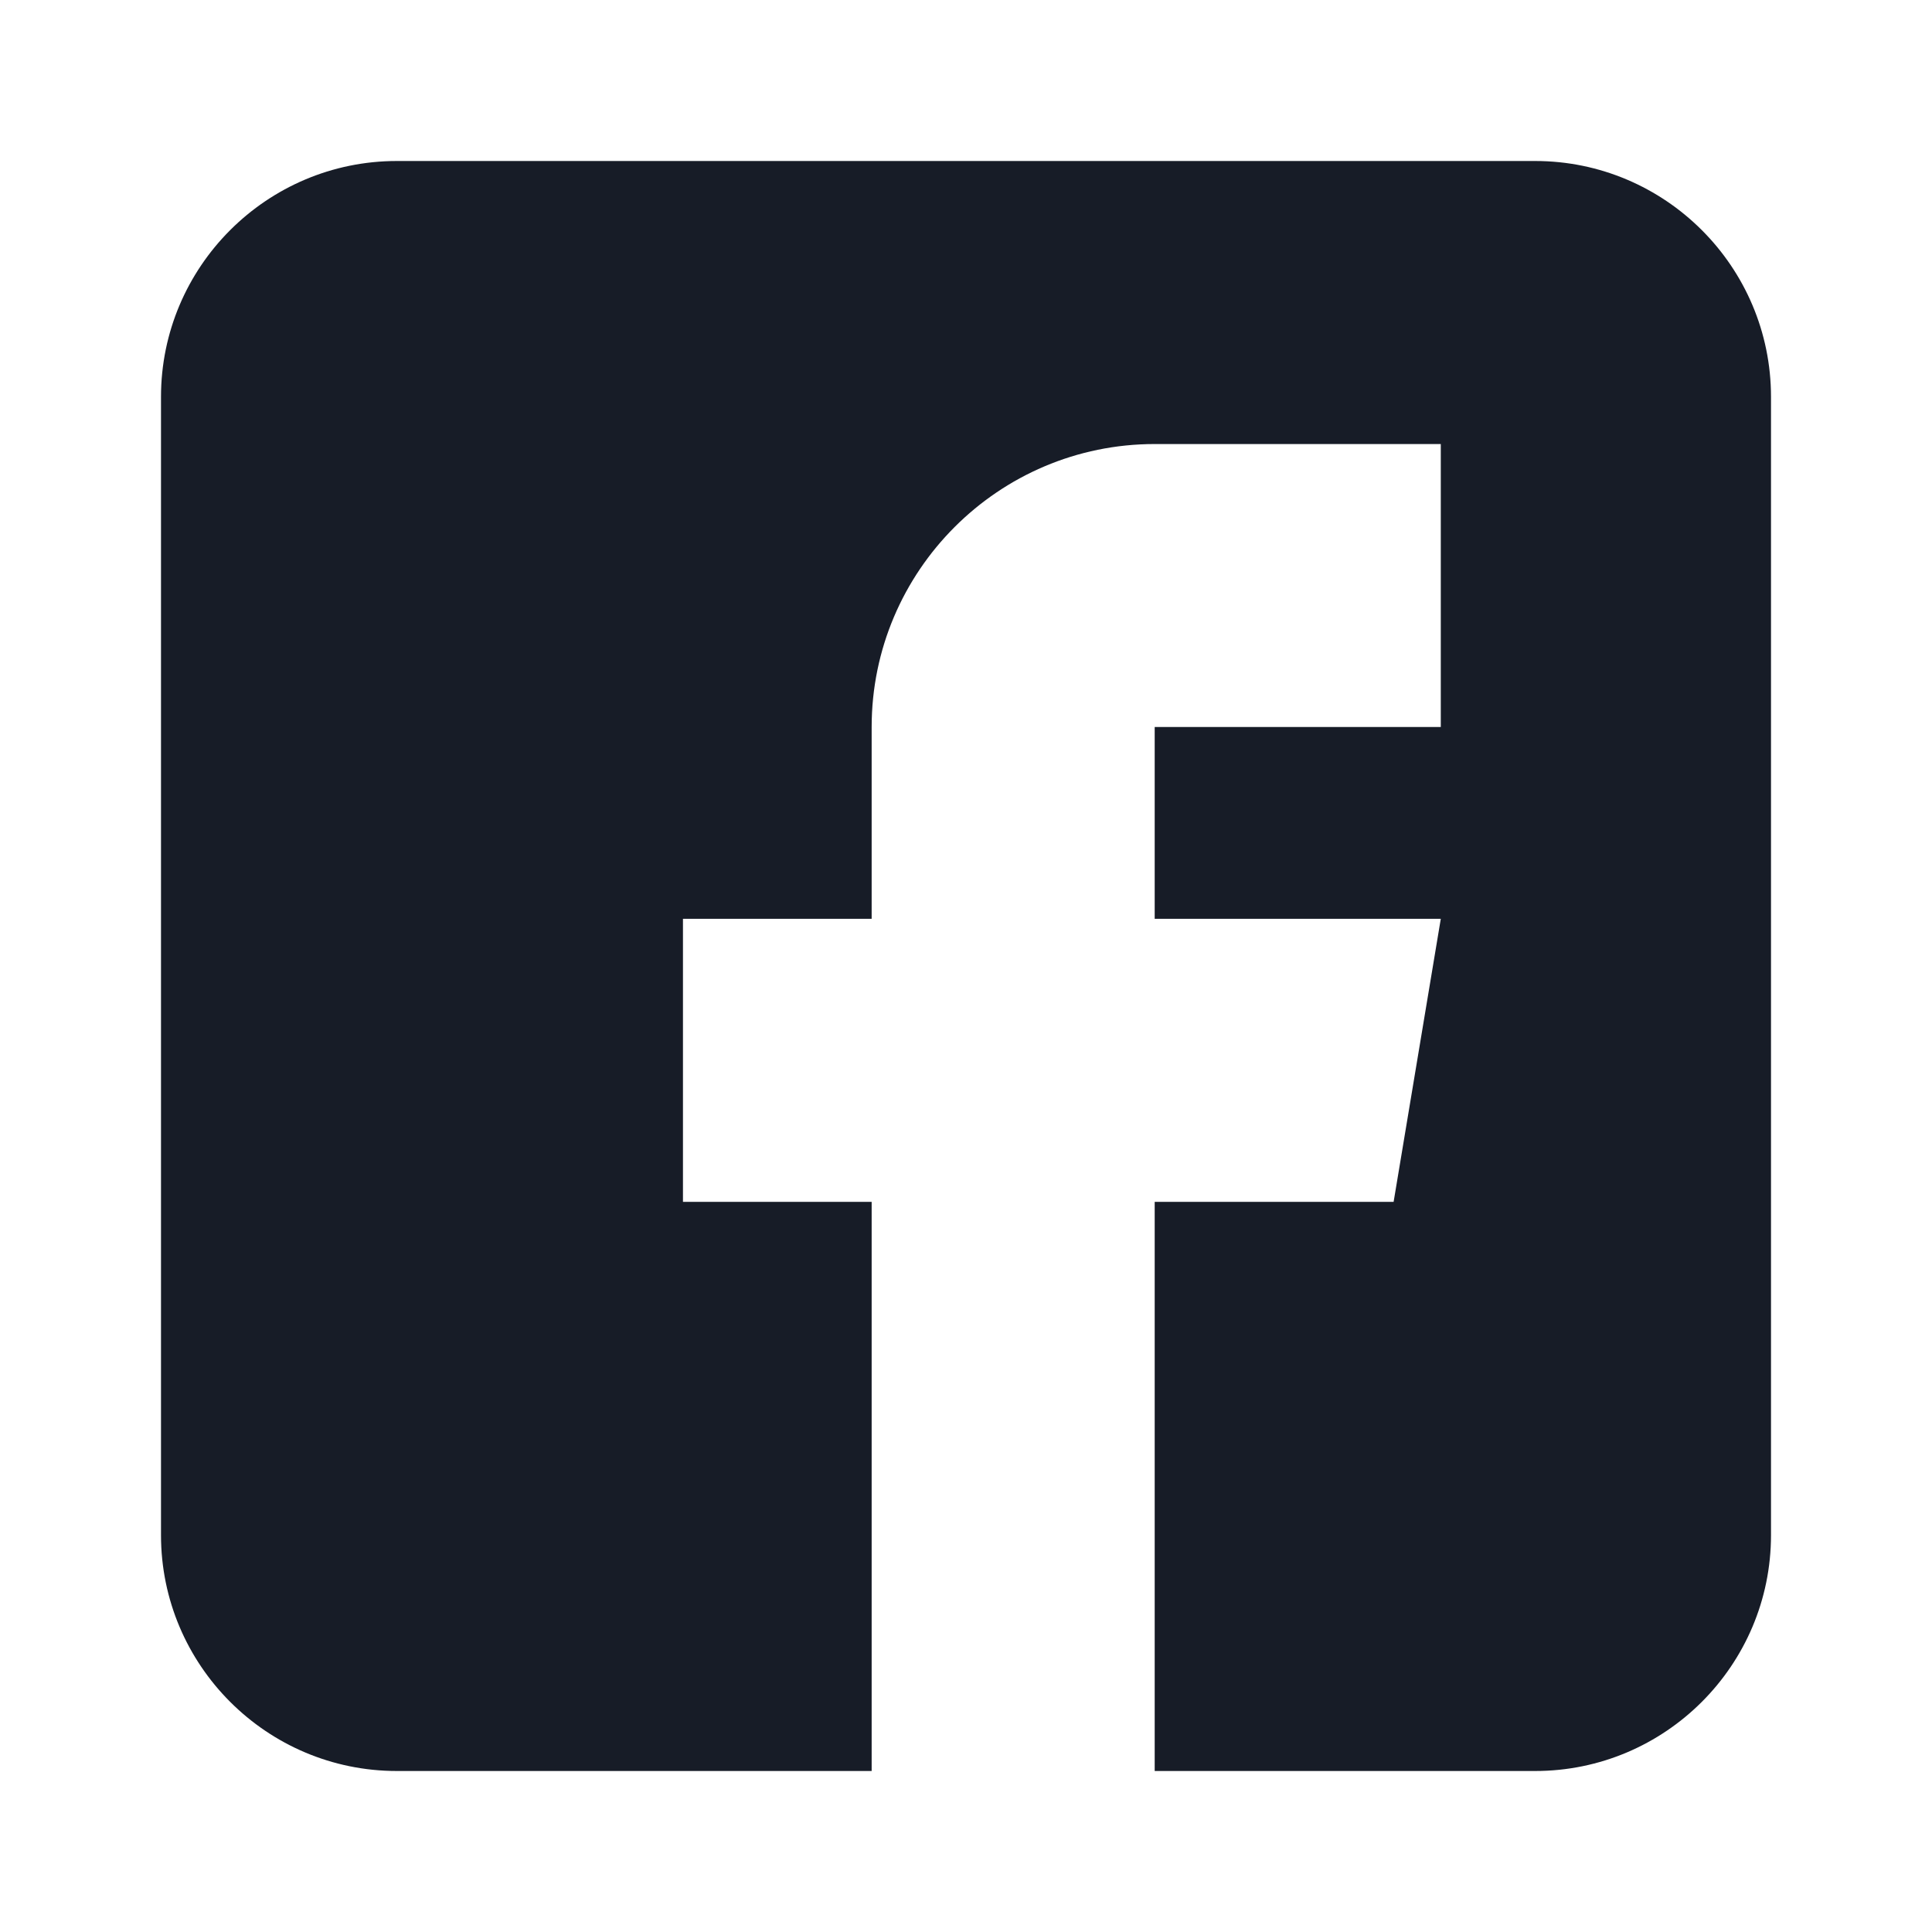 <svg width="24" height="24" viewBox="0 0 24 24" fill="none" xmlns="http://www.w3.org/2000/svg">
<path d="M19.07 2H4.93C3.314 2 2 3.314 2 4.93V19.07C2 20.686 3.314 22 4.93 22H10.828V14.93H8.484V11.414H10.828V9.031C10.828 7.093 12.405 5.516 14.344 5.516H17.898V9.031H14.344V11.414H17.898L17.312 14.93H14.344V22H19.07C20.686 22 22 20.686 22 19.07V4.93C22 3.314 20.686 2 19.07 2Z" fill="#171C27"/>
</svg>

